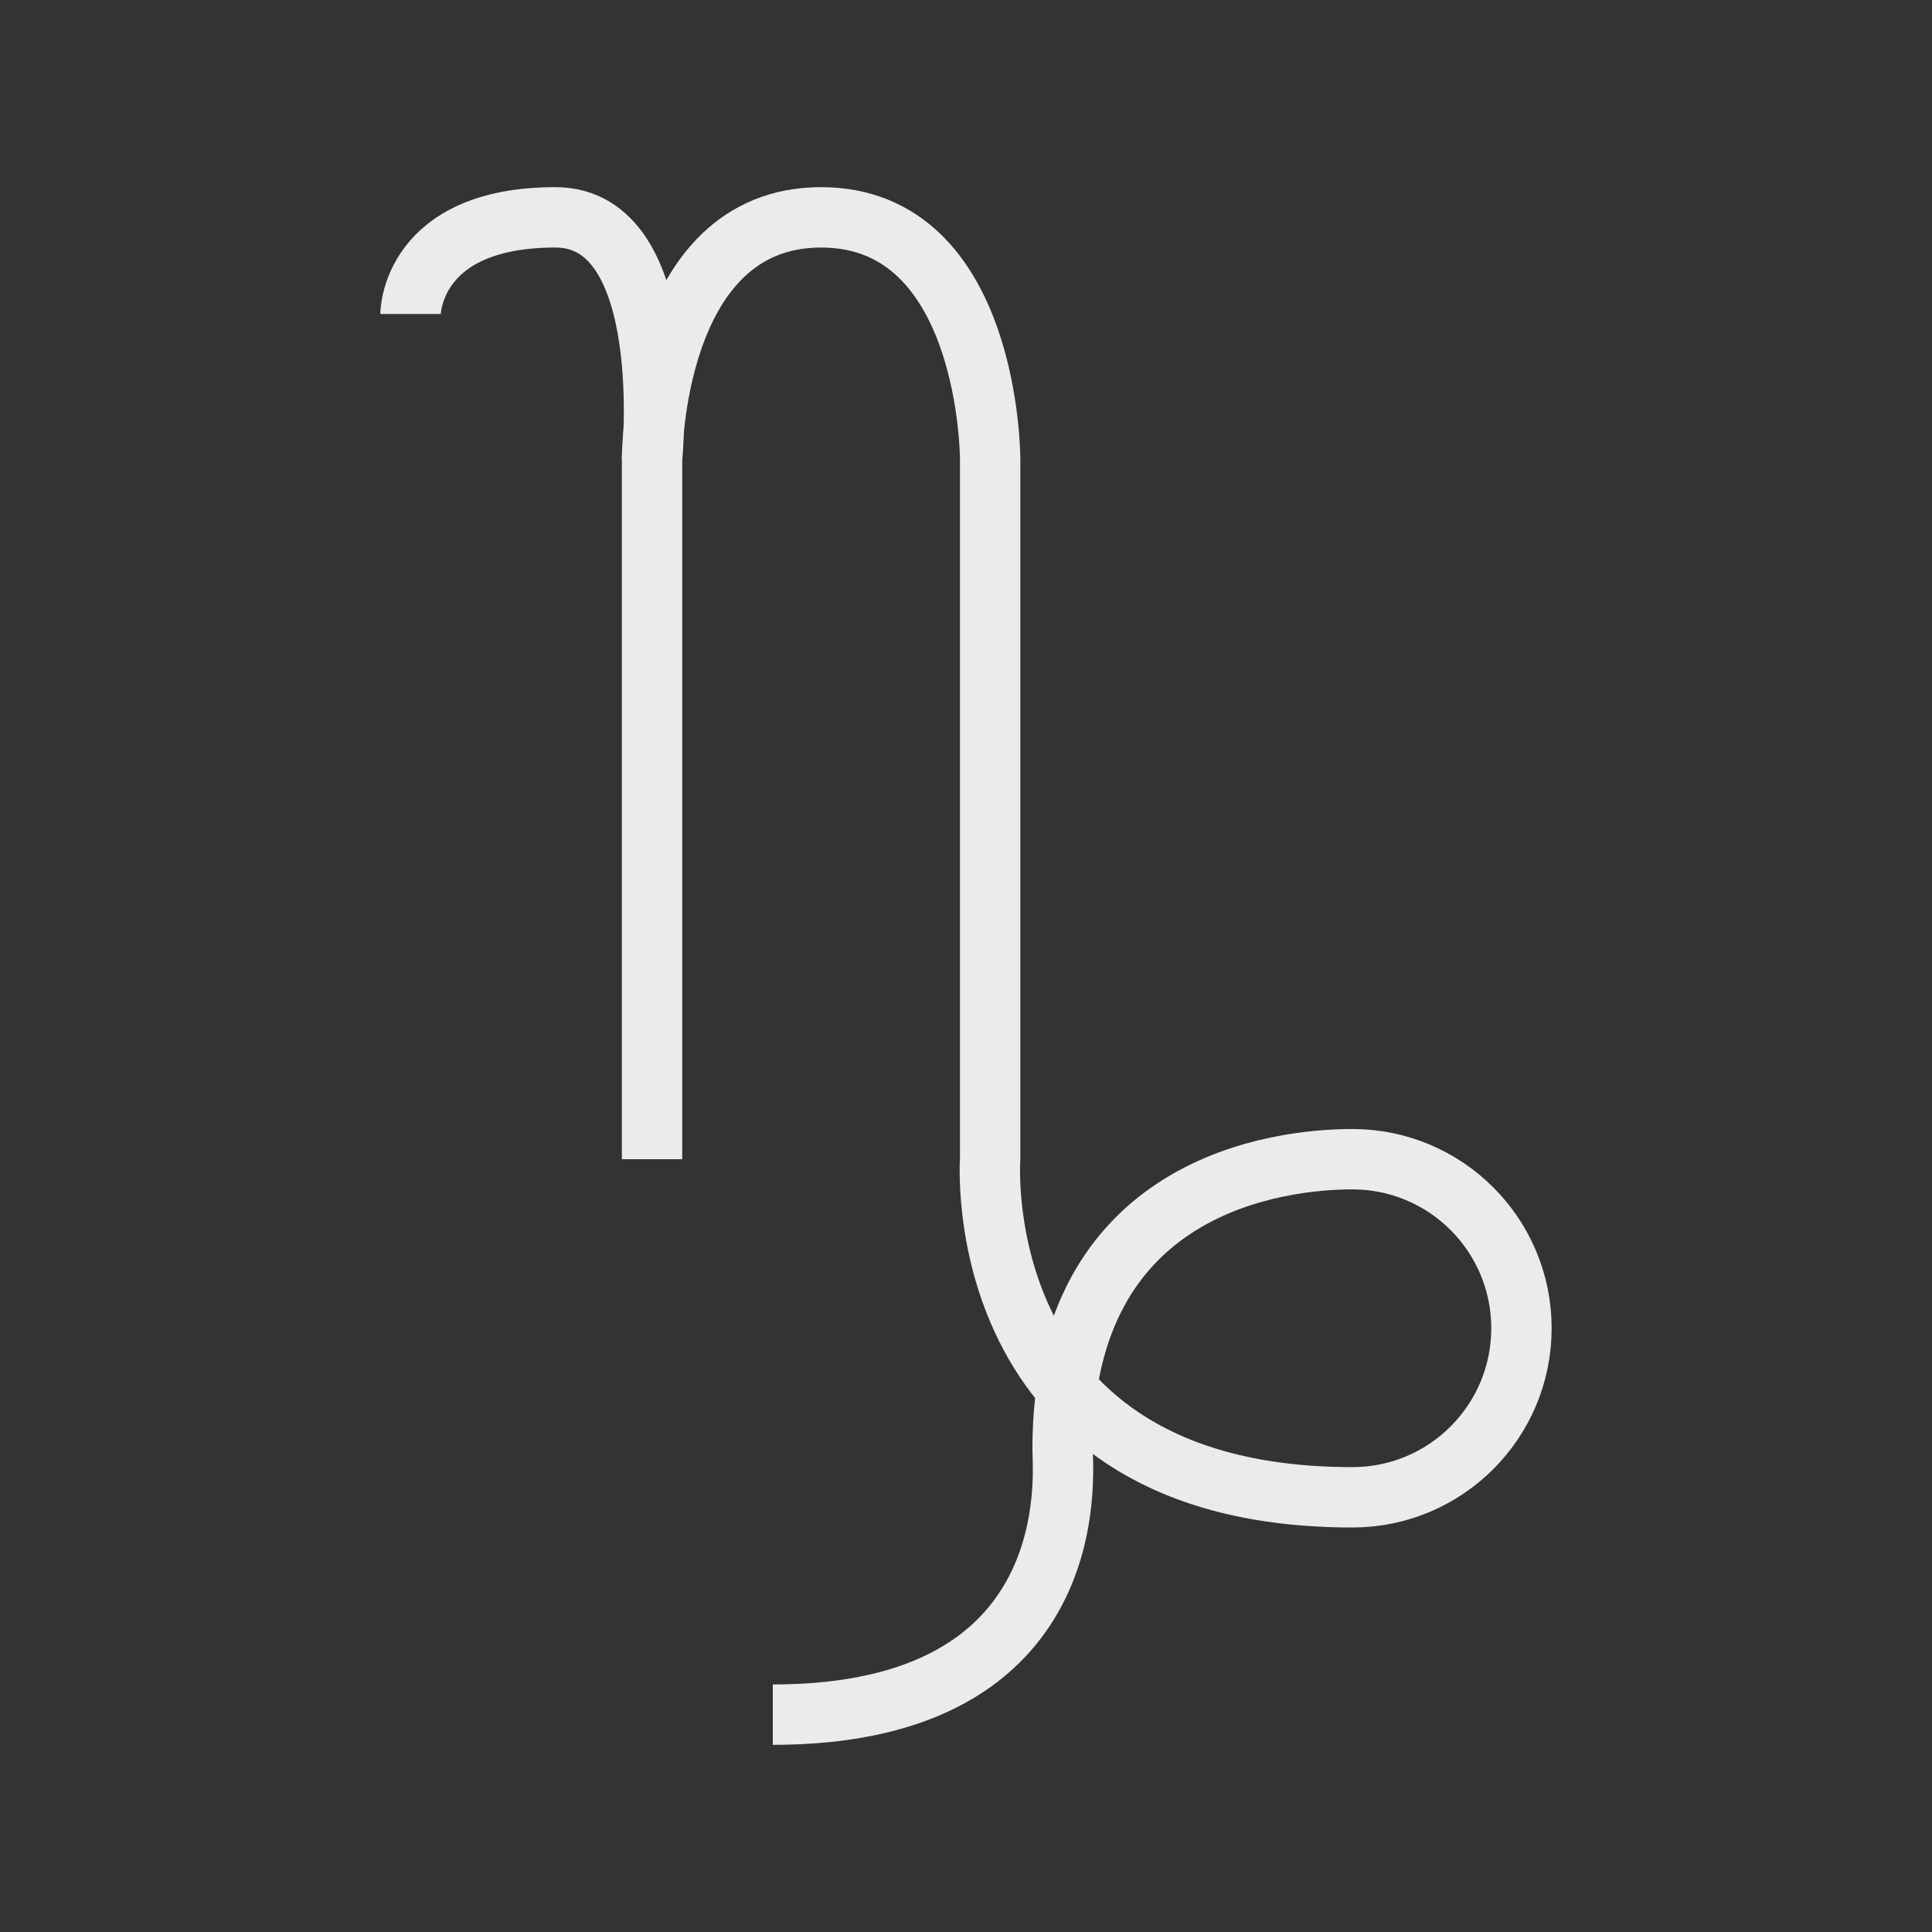<!-- Generated by IcoMoon.io -->
<svg version="1.1" xmlns="http://www.w3.org/2000/svg" width="40" height="40" viewBox="0 0 40 40">
<rect x="0" y="0" width="40" height="40" fill="#333333" stroke="none"/>
<title>li-weather_capricorn</title>
<path fill="none" stroke-linejoin="miter" stroke-linecap="butt" stroke-miterlimit="10" stroke-width="1.25" stroke="#ebebeb" d="M8.5 6.5c0 0 0-2 3-2 2.5 0 2 5 2 5v14.5"></path>
<path fill="none" stroke-linejoin="miter" stroke-linecap="butt" stroke-miterlimit="10" stroke-width="1.25" stroke="#ebebeb" d="M13.5 9.5c0 0 0-5 3.5-5s3.5 5 3.5 5v14.5c0 0-0.5 7 7.5 7"></path>
<path fill="none" stroke-linejoin="miter" stroke-linecap="butt" stroke-miterlimit="10" stroke-width="1.25" stroke="#ebebeb" d="M28 24c-1.5 0-6 0.5-6 6 0 0.5 0.5 5.5-6 5.5"></path>
<path fill="none" stroke-linejoin="miter" stroke-linecap="butt" stroke-miterlimit="10" stroke-width="1.25" stroke="#ebebeb" d="M28 31c1.933 0 3.5-1.567 3.5-3.5s-1.567-3.5-3.5-3.5"></path>
</svg>
